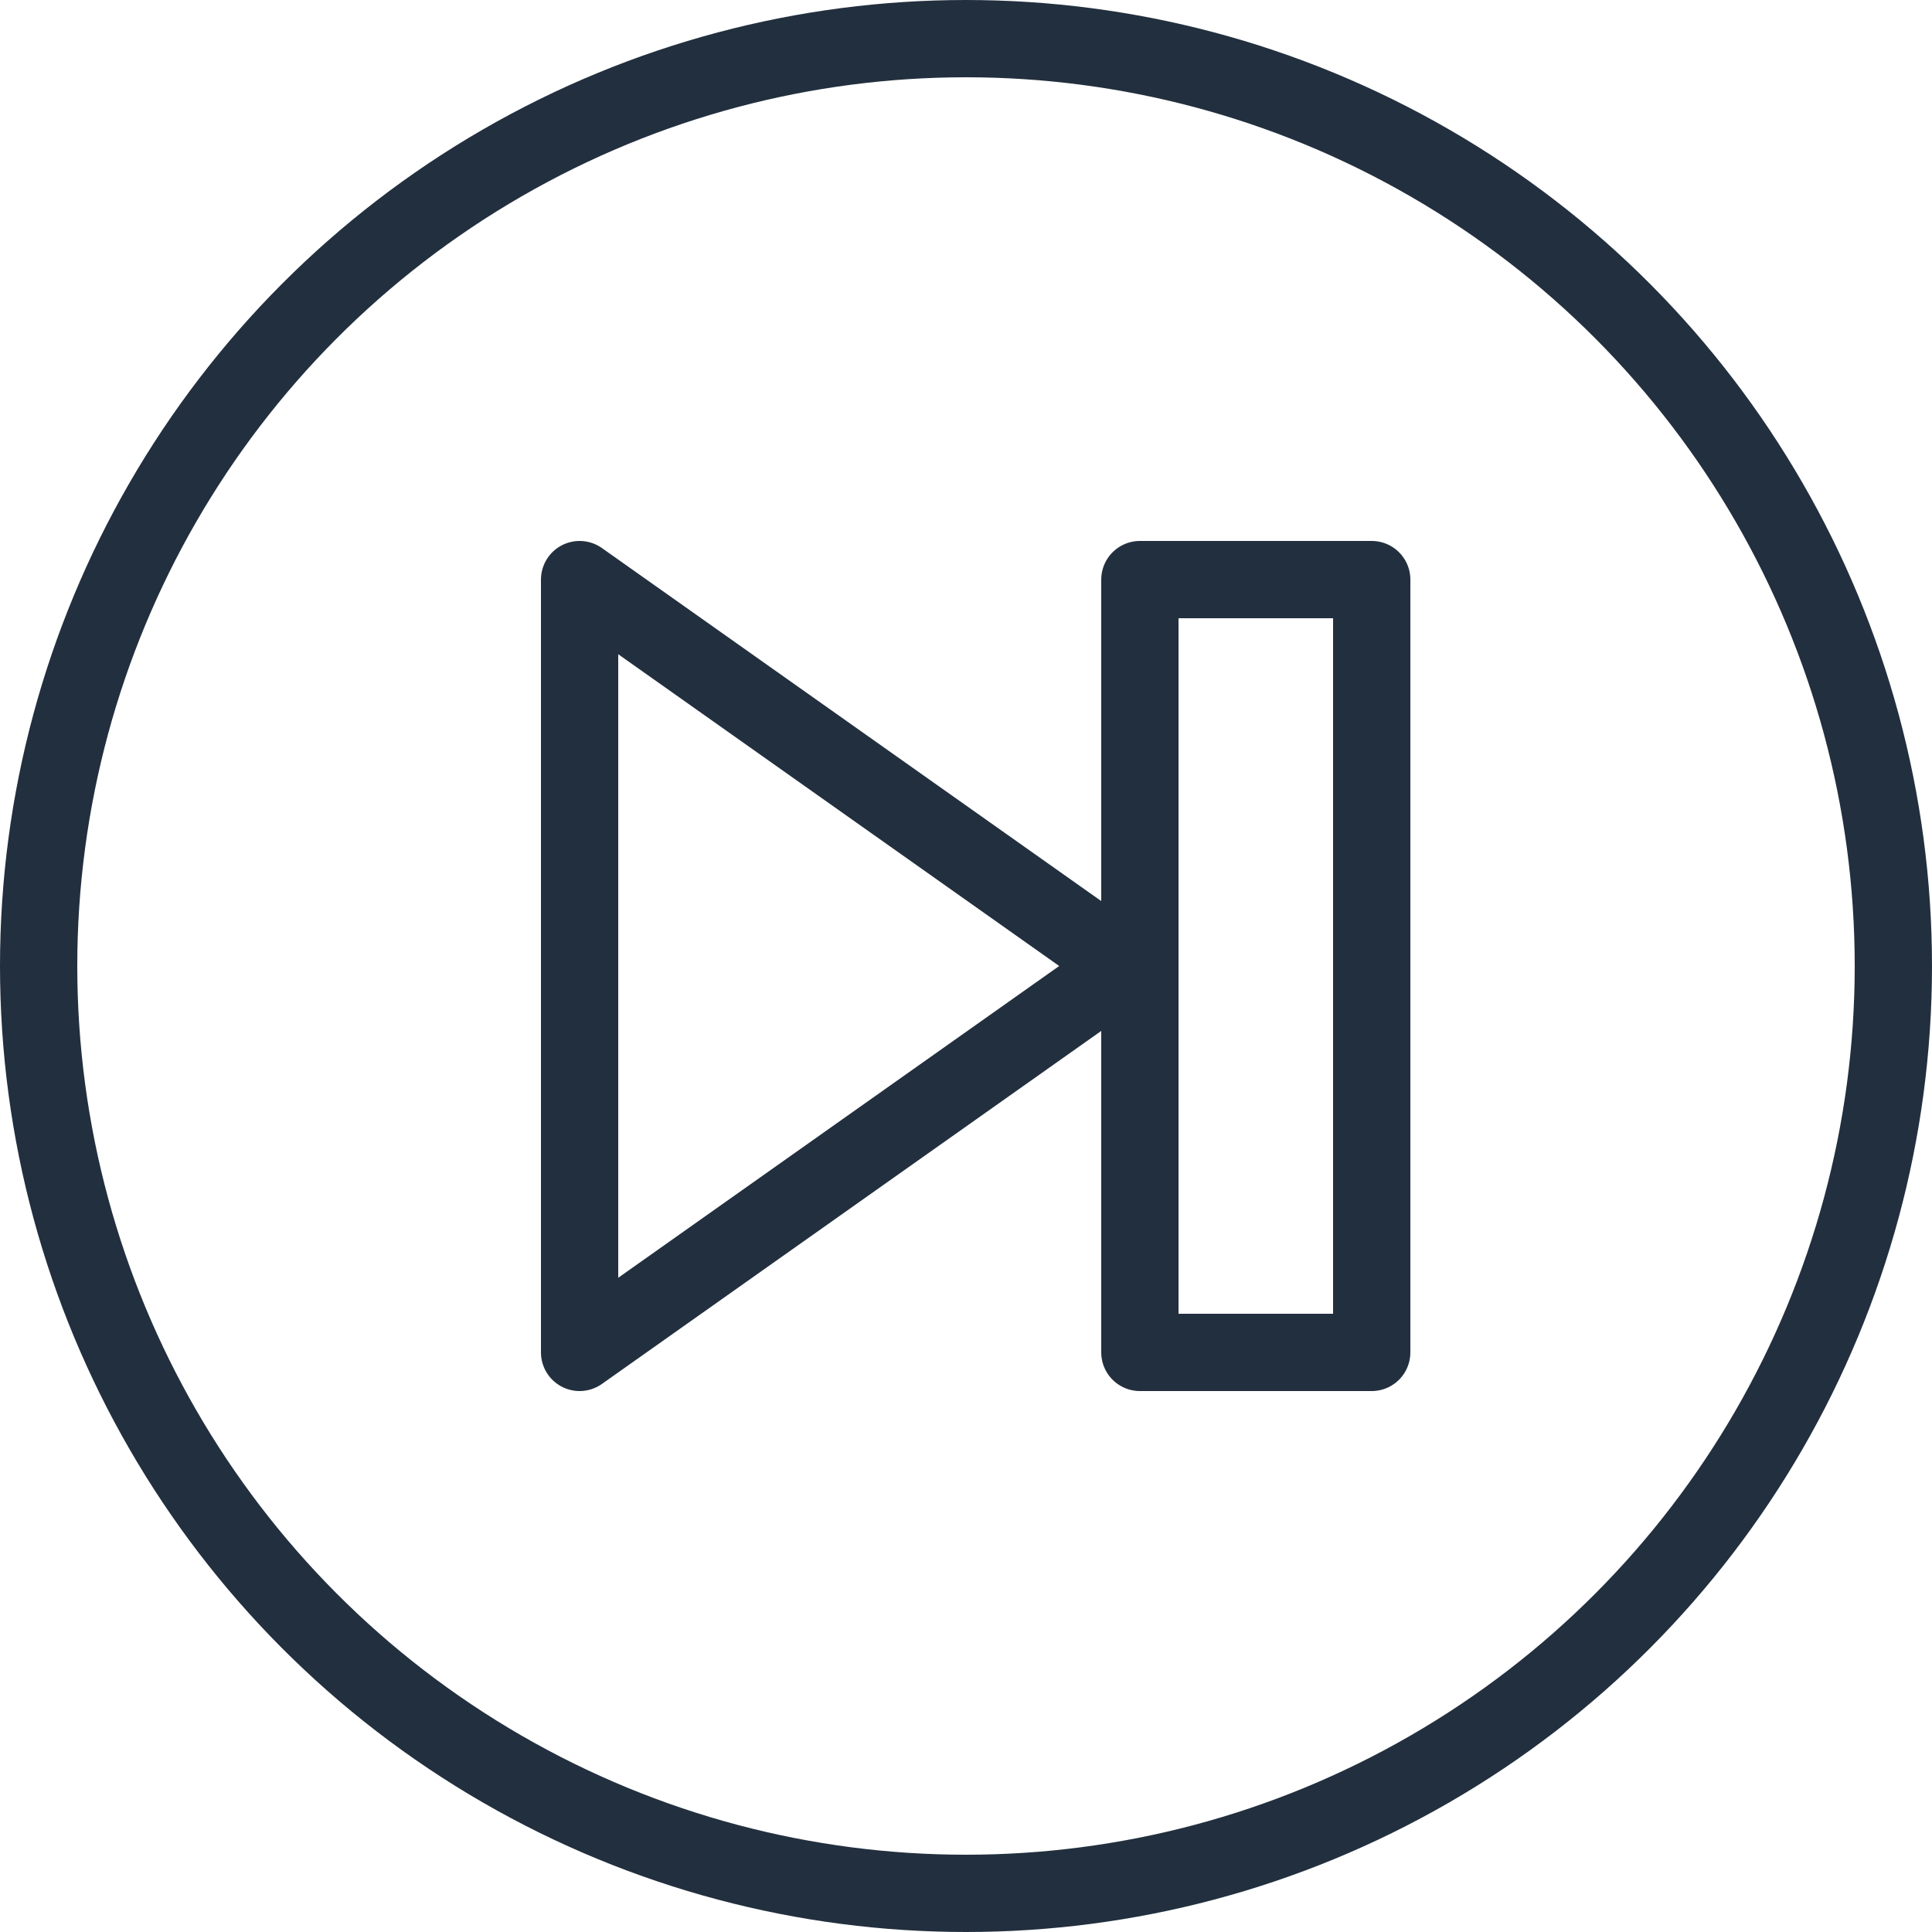 <?xml version="1.0" encoding="UTF-8"?>
<svg width="100px" height="100px" viewBox="0 0 100 100" version="1.1" xmlns="http://www.w3.org/2000/svg" xmlns:xlink="http://www.w3.org/1999/xlink">
    <!-- Generator: Sketch 50 (54983) - http://www.bohemiancoding.com/sketch -->
    <title>75. Next</title>
    <desc>Created with Sketch.</desc>
    <defs></defs>
    <g id="75.-Next" stroke="none" stroke-width="1" fill="none" fill-rule="evenodd" stroke-linecap="round" stroke-linejoin="round">
        <g transform="translate(2, 2)" stroke="#222F3E" stroke-width="4">
            <circle id="Layer-1" cx="48" cy="48" r="48"></circle>
            <polygon id="Layer-2" points="69 28 69 68 57 68 57 28"></polygon>
            <polygon id="Layer-3" points="56.289 48 28 68 28 28"></polygon>
        </g>
    </g>
</svg>